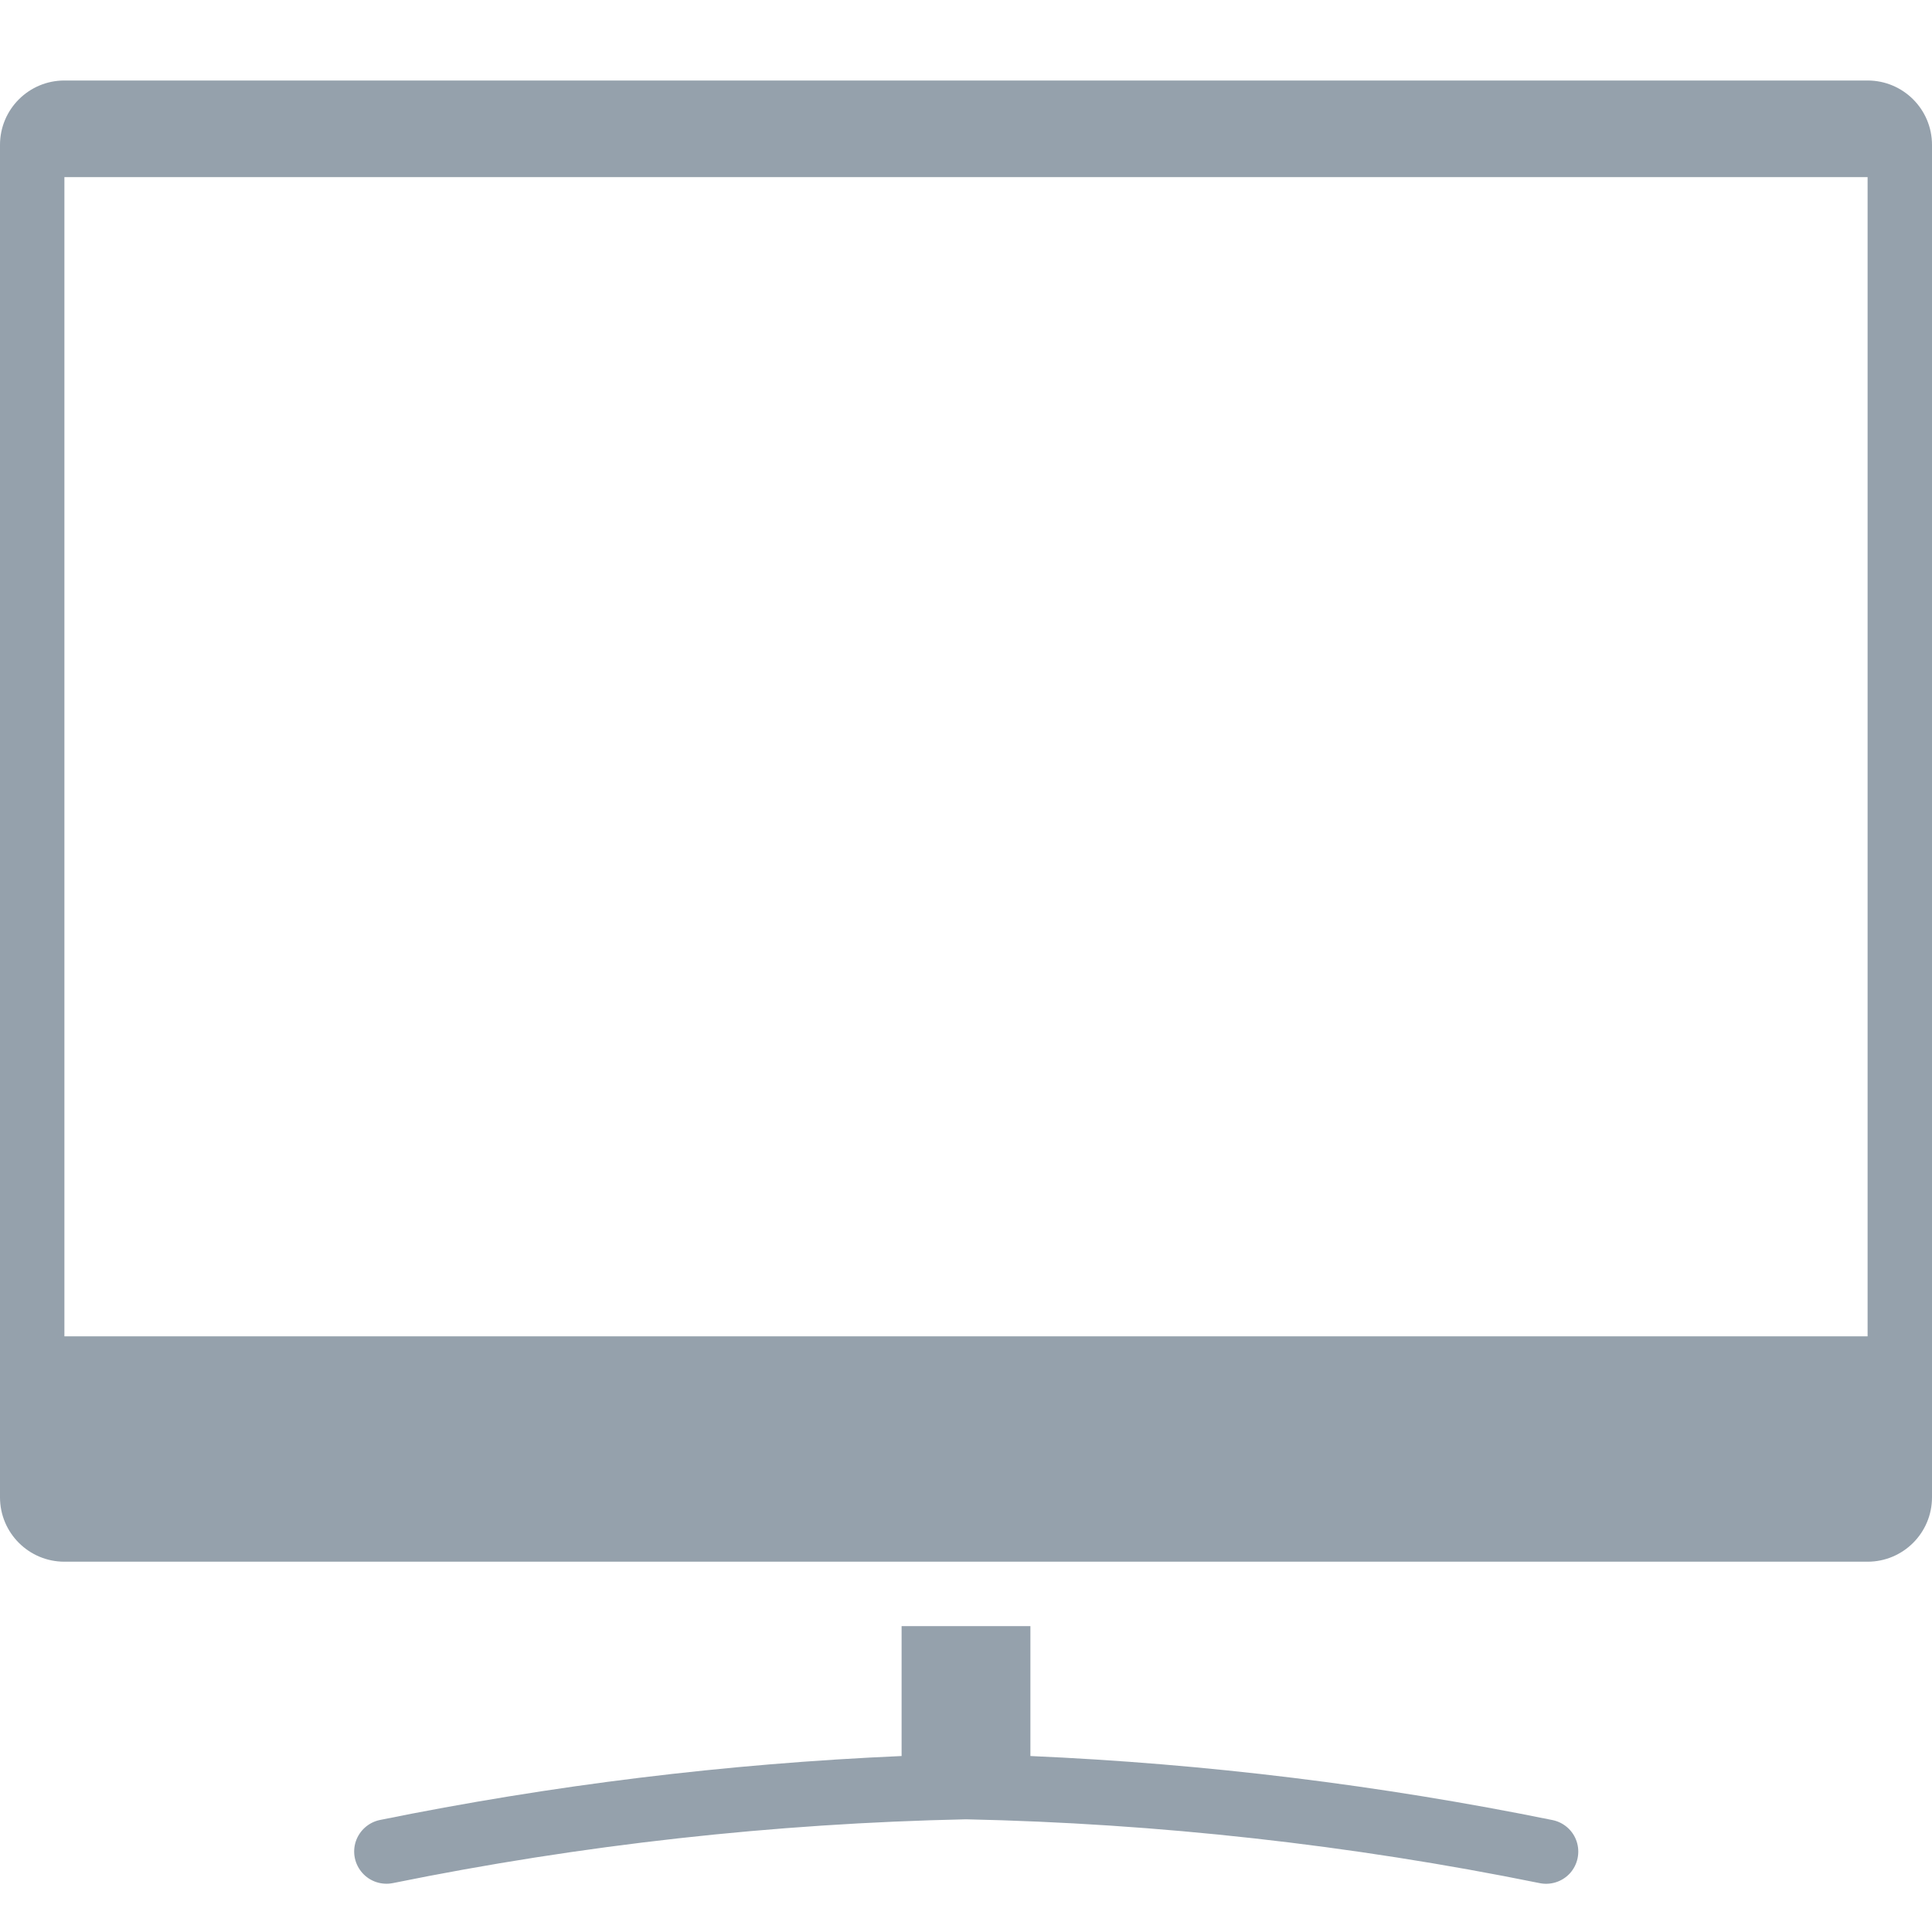 <?xml version="1.0" encoding="UTF-8"?>
<svg width="24px" height="24px" viewBox="0 0 24 24" version="1.1" xmlns="http://www.w3.org/2000/svg" xmlns:xlink="http://www.w3.org/1999/xlink">
    <title>UI Icons/SVG /deviceDesktop</title>
    <g id="UI-Icons/deviceDesktop" stroke="none" stroke-width="1" fill="none" fill-rule="evenodd">
        <path d="M19.283,22.609 C17.146,22.175 14.979,21.909 12.8,21.814 L12.8,20.2 L11.2,20.2 L11.2,21.814 C9.021,21.909 6.854,22.175 4.717,22.609 C4.577,22.639 4.464,22.741 4.419,22.877 C4.375,23.013 4.407,23.162 4.503,23.268 C4.598,23.374 4.743,23.421 4.883,23.392 C7.227,22.916 9.609,22.651 12,22.6 C14.391,22.651 16.773,22.916 19.117,23.391 C19.258,23.423 19.405,23.377 19.502,23.271 C19.599,23.164 19.631,23.013 19.586,22.876 C19.541,22.739 19.425,22.637 19.283,22.609 L19.283,22.609 Z M23.2,1 L0.8,1 C0.358,1 0,1.358 0,1.8 L0,18.6 C0,19.042 0.358,19.4 0.8,19.4 L23.2,19.4 C23.642,19.4 24,19.042 24,18.6 L24,1.8 C24,1.358 23.642,1 23.2,1 Z M23.2,2.2 L23.2,16.6 L0.8,16.6 L0.8,2.2 L23.2,2.2 Z" id="Combined-Shape" fill="#95A1AC"></path>
    </g>
</svg>